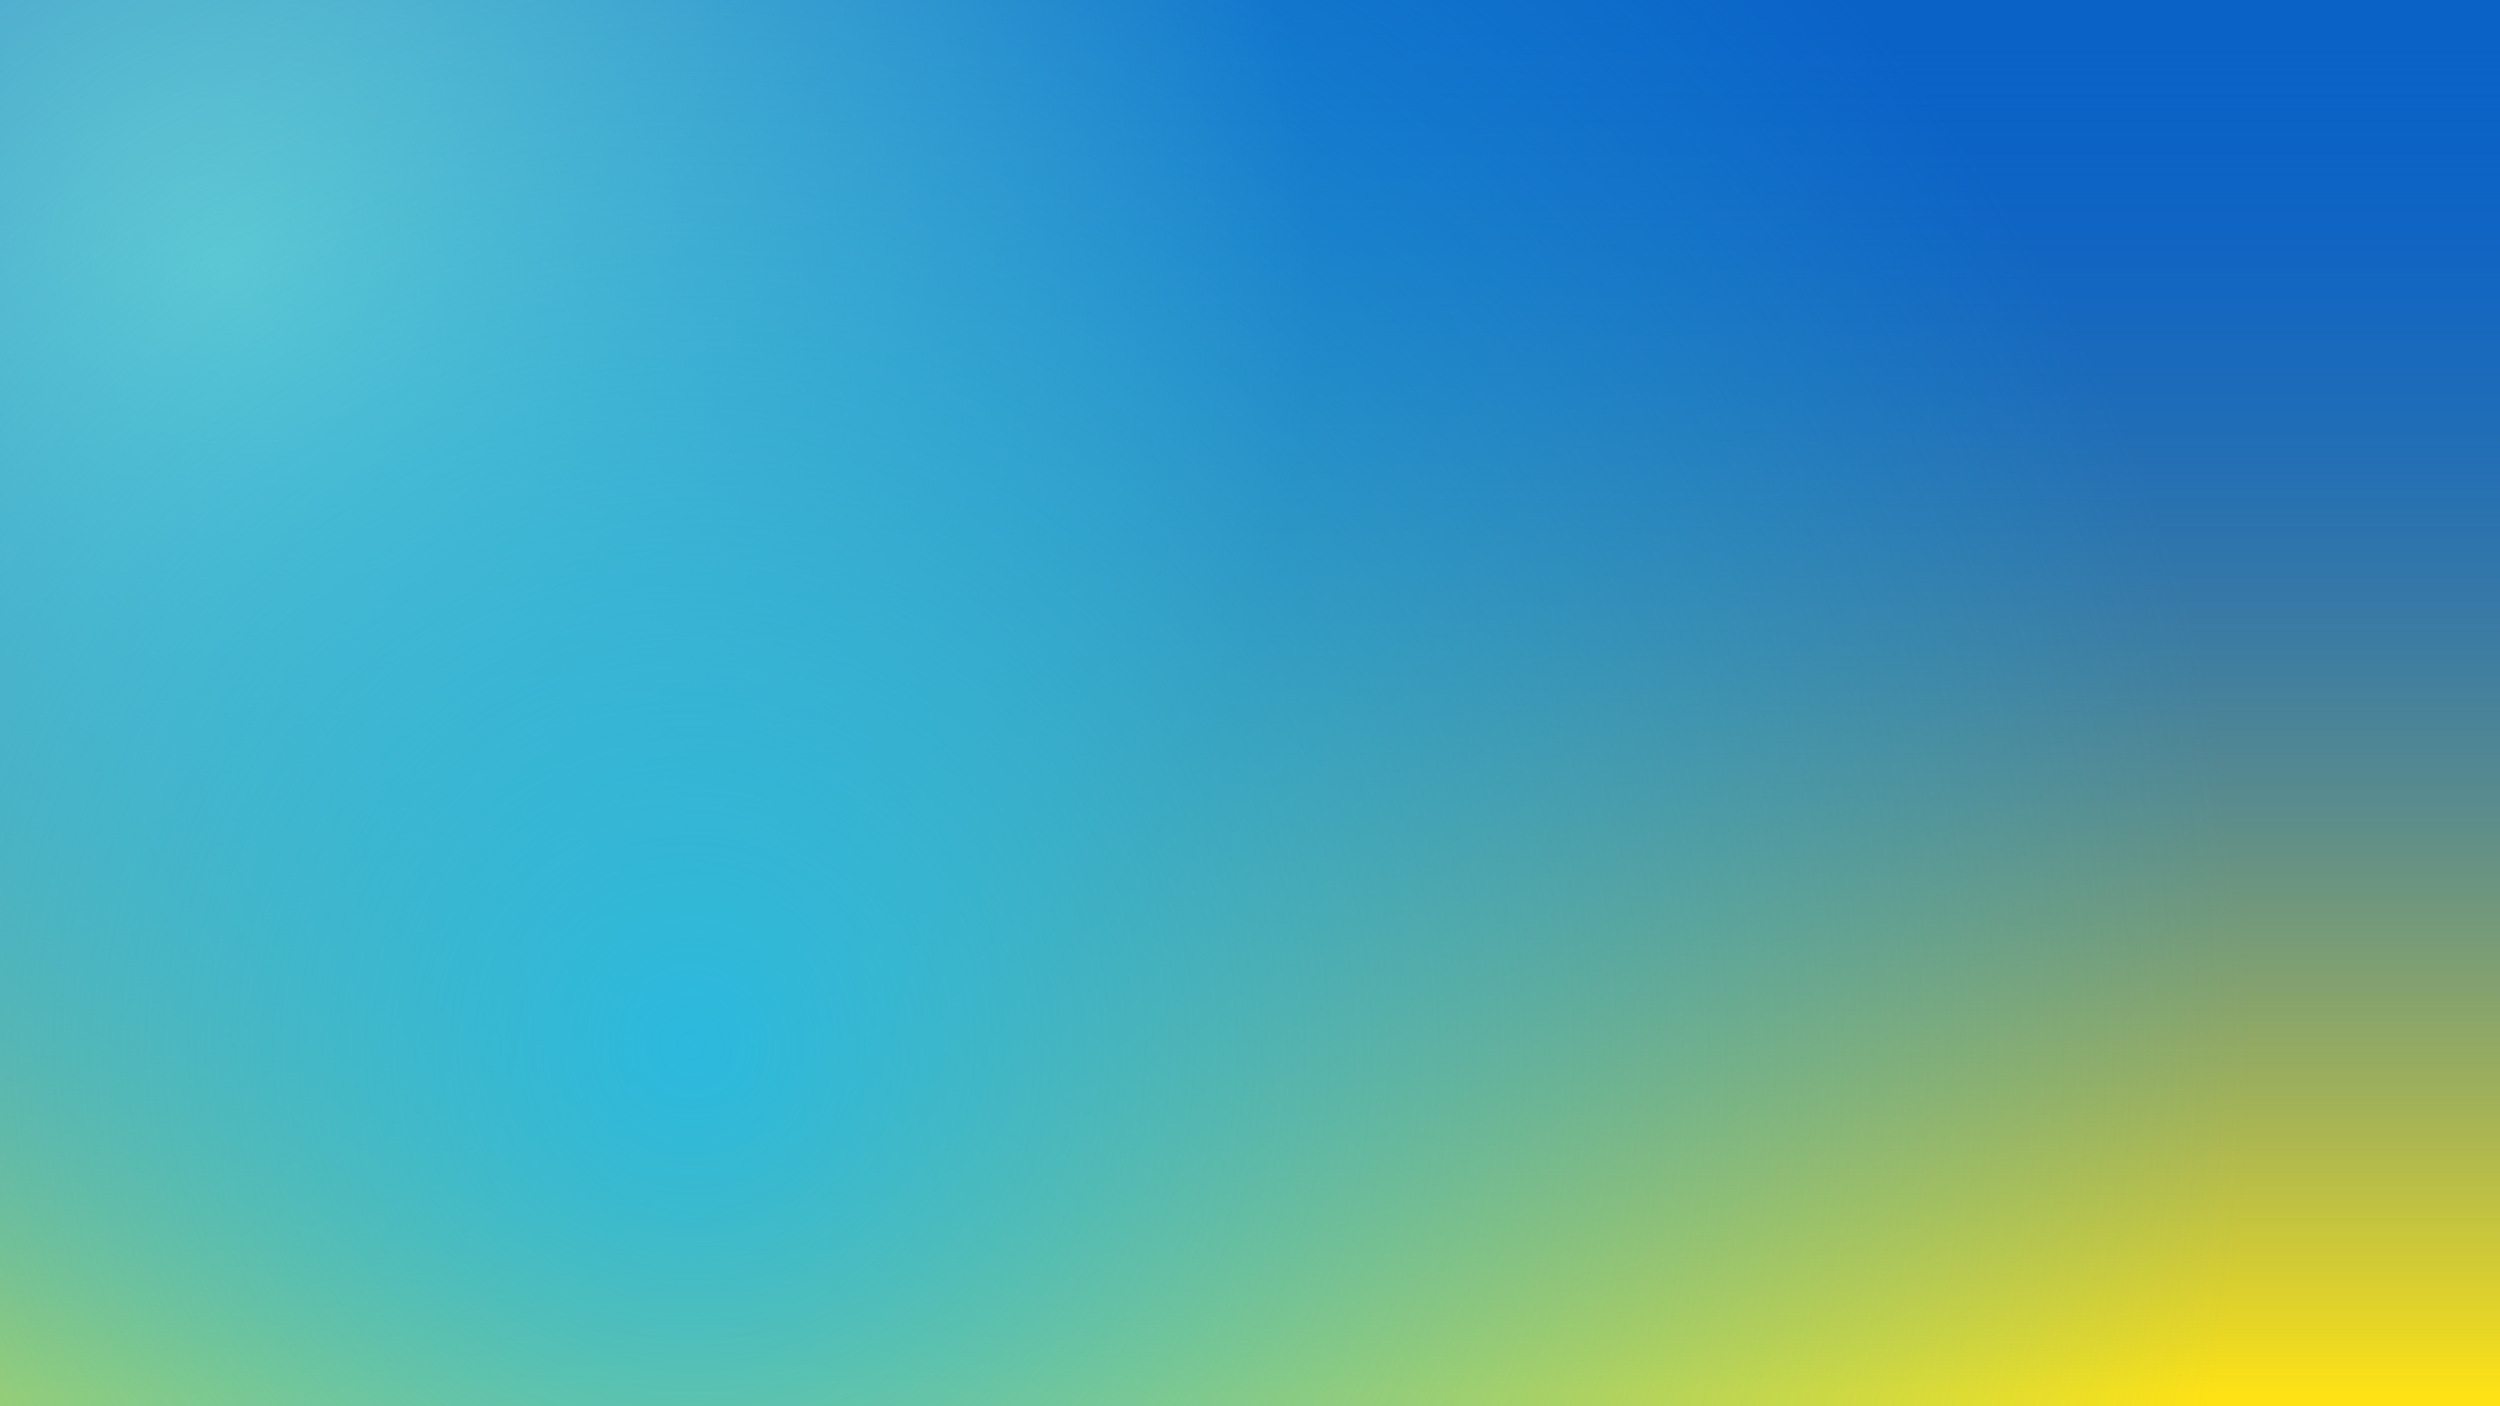 <svg xmlns="http://www.w3.org/2000/svg" xmlns:xlink="http://www.w3.org/1999/xlink" width="1920" height="1080" viewBox="0 0 1920 1080"><defs><style>.a{fill:none;}.b{fill:#0a62c7;}.c{fill:url(#a);}.d{clip-path:url(#b);}.e{fill:url(#c);}.f{fill:url(#d);}</style><linearGradient id="a" x1="960" y1="1070.872" x2="960" y2="10.938" gradientUnits="userSpaceOnUse"><stop offset="0" stop-color="#fee215"/><stop offset="1" stop-color="#0a62c7" stop-opacity="0"/></linearGradient><clipPath id="b"><rect class="a" width="1920" height="1080"/></clipPath><radialGradient id="c" cx="176" cy="207" r="833" gradientUnits="userSpaceOnUse"><stop offset="0" stop-color="#7fd1cc"/><stop offset="1" stop-color="#7fd1cc" stop-opacity="0"/></radialGradient><radialGradient id="d" cx="531" cy="803" r="1198" gradientUnits="userSpaceOnUse"><stop offset="0" stop-color="#2bb9de"/><stop offset="1" stop-color="#2bb9de" stop-opacity="0"/></radialGradient></defs><title>charity_bg</title><rect class="b" width="1920" height="1080"/><rect class="c" width="1920" height="1080"/><g class="d"><circle class="e" cx="176" cy="207" r="833"/><circle class="f" cx="531" cy="803" r="1198"/></g></svg>